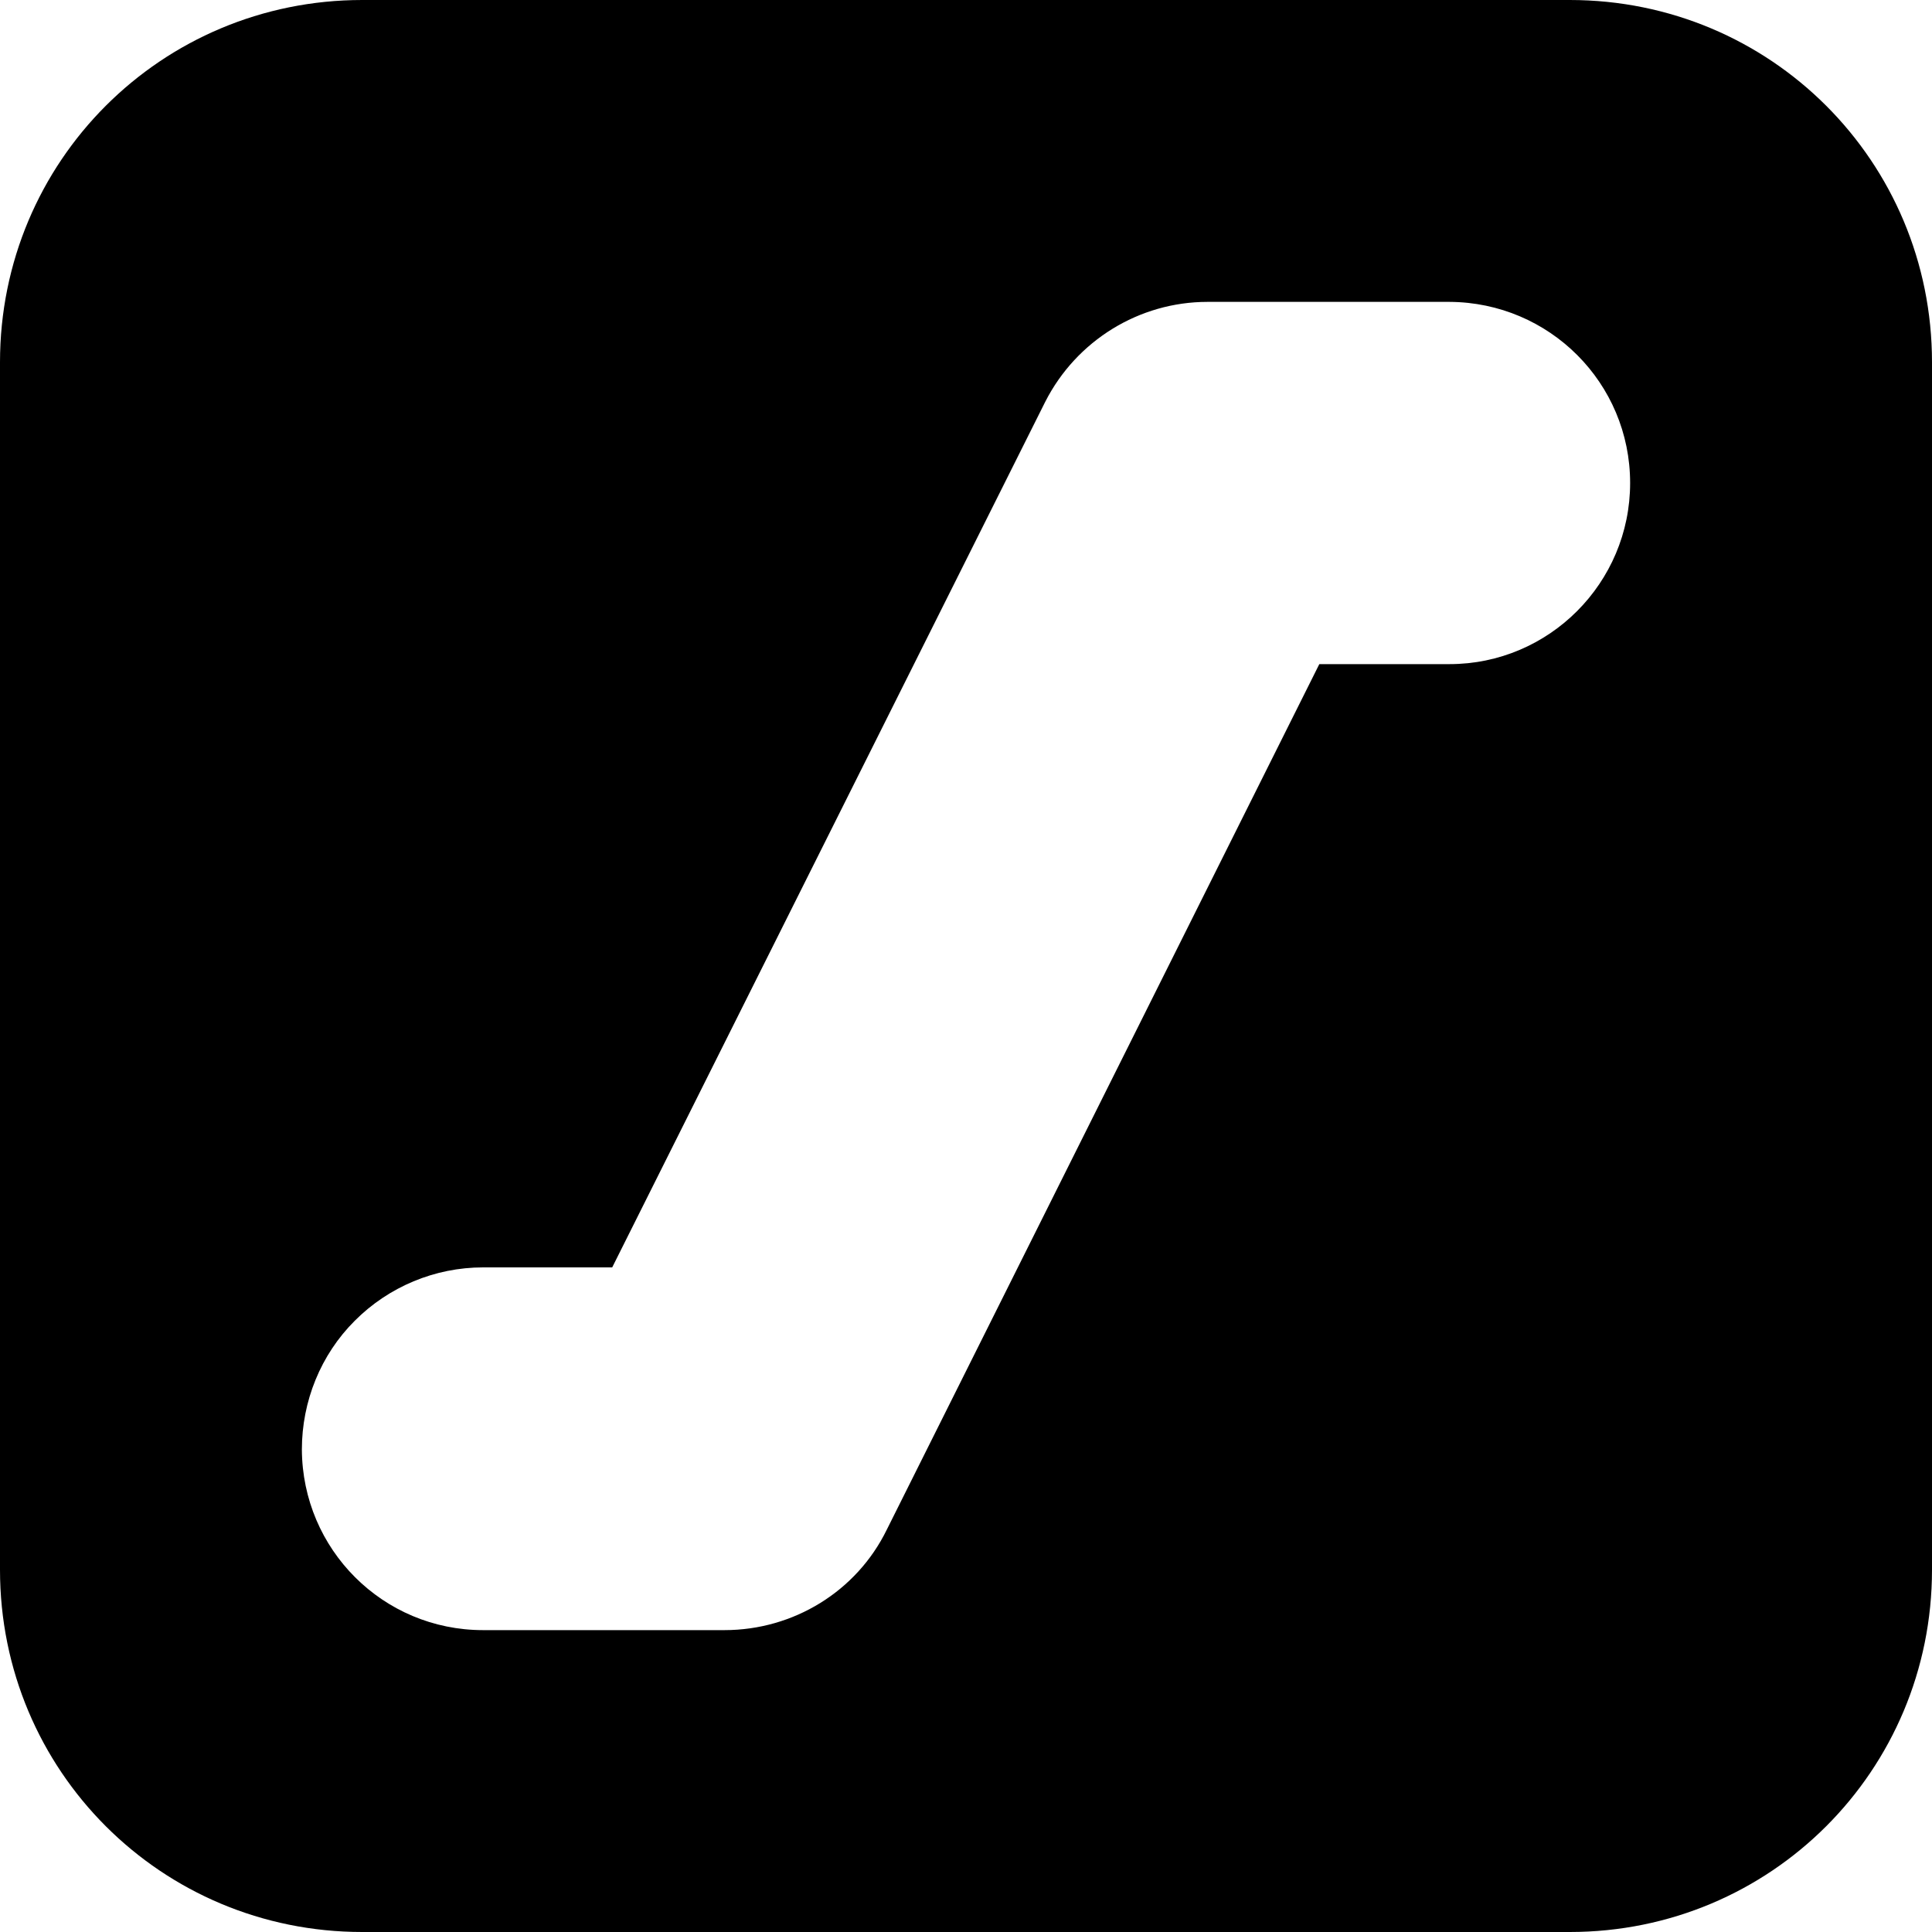<?xml version="1.0" encoding="UTF-8"?>
<svg xmlns="http://www.w3.org/2000/svg" xmlns:xlink="http://www.w3.org/1999/xlink" width="16" height="16" viewBox="0 0 16 16" version="1.1">
<g id="surface1">
<path style=" stroke:none;fill-rule:evenodd;fill:rgb(0%,0%,0%);fill-opacity:1;" d="M 3 0 C 1.336 0 0 1.336 0 3 L 0 13 C 0 14.664 1.336 16 3 16 L 13 16 C 14.664 16 16 14.664 16 13 L 16 3 C 16 1.336 14.664 0 13 0 Z M 10 2.5 L 12.004 2.5 C 12.832 2.504 13.5 3.172 13.5 4 C 13.5 4.828 12.828 5.5 12.004 5.5 L 10.926 5.5 L 7.344 12.668 C 7.094 13.18 6.57 13.5 6 13.5 L 4 13.5 C 3.172 13.5 2.504 12.832 2.5 12.004 C 2.5 11.605 2.656 11.219 2.938 10.938 C 3.219 10.656 3.602 10.496 4 10.496 L 5.07 10.496 L 8.656 3.328 C 8.914 2.82 9.434 2.5 10 2.5 Z M 10 2.5 "/>
</g>
</svg>
